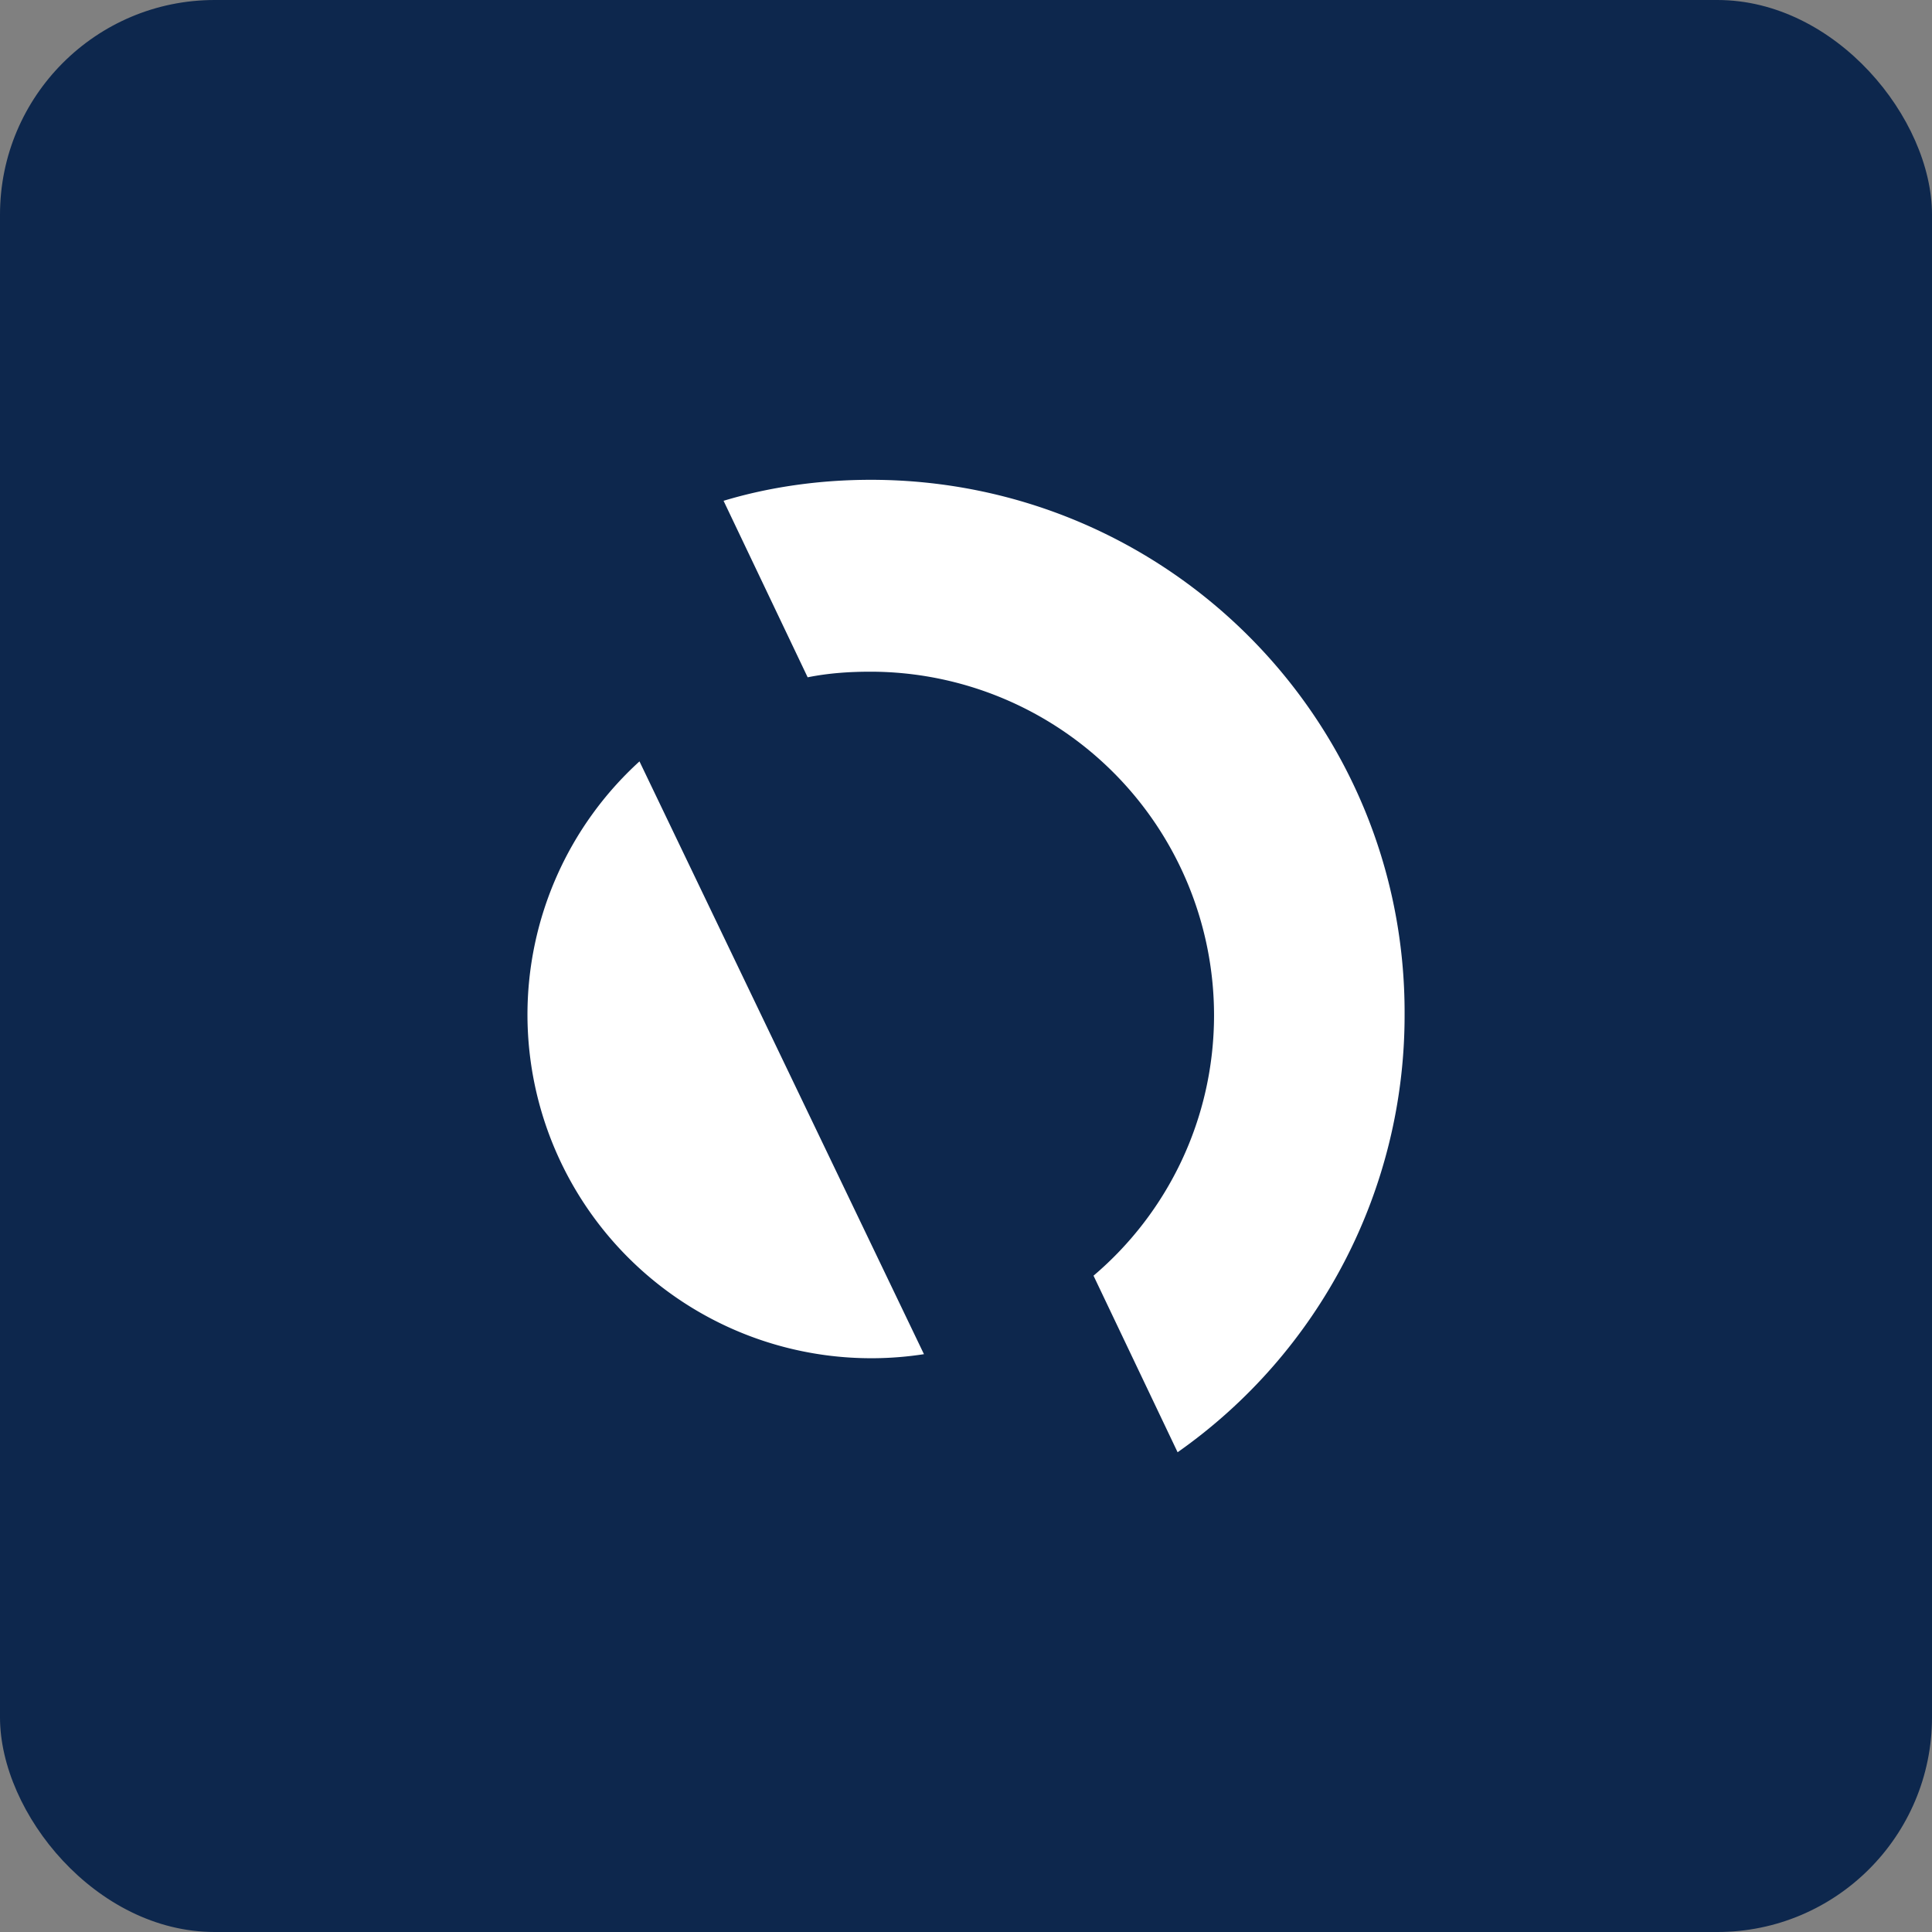 <svg xmlns="http://www.w3.org/2000/svg" fill="none" viewBox="0 0 18 18"><rect x="0" y="0" width="18" height="18" fill="#808080" stroke="none"/><rect width="100%" height="100%" rx="2px" ry="2px" fill="#0D274D"/><g transform="translate(9, 9) scale(0.562) translate(-9, -9)"><path fill="#fff" d="M8.303 15.435 3.587 5.608A5.68 5.68 0 0 0 1.73 9.813a5.7 5.7 0 0 0 6.574 5.622M6.375 4.214c.348-.07.697-.093 1.045-.093a5.7 5.7 0 0 1 5.692 5.692c0 1.72-.767 3.276-1.998 4.321l1.394 2.927a8.85 8.85 0 0 0 3.763-7.248C16.294 4.911 12.322.94 7.421.94c-.837 0-1.673.116-2.44.348z"/></g></svg>